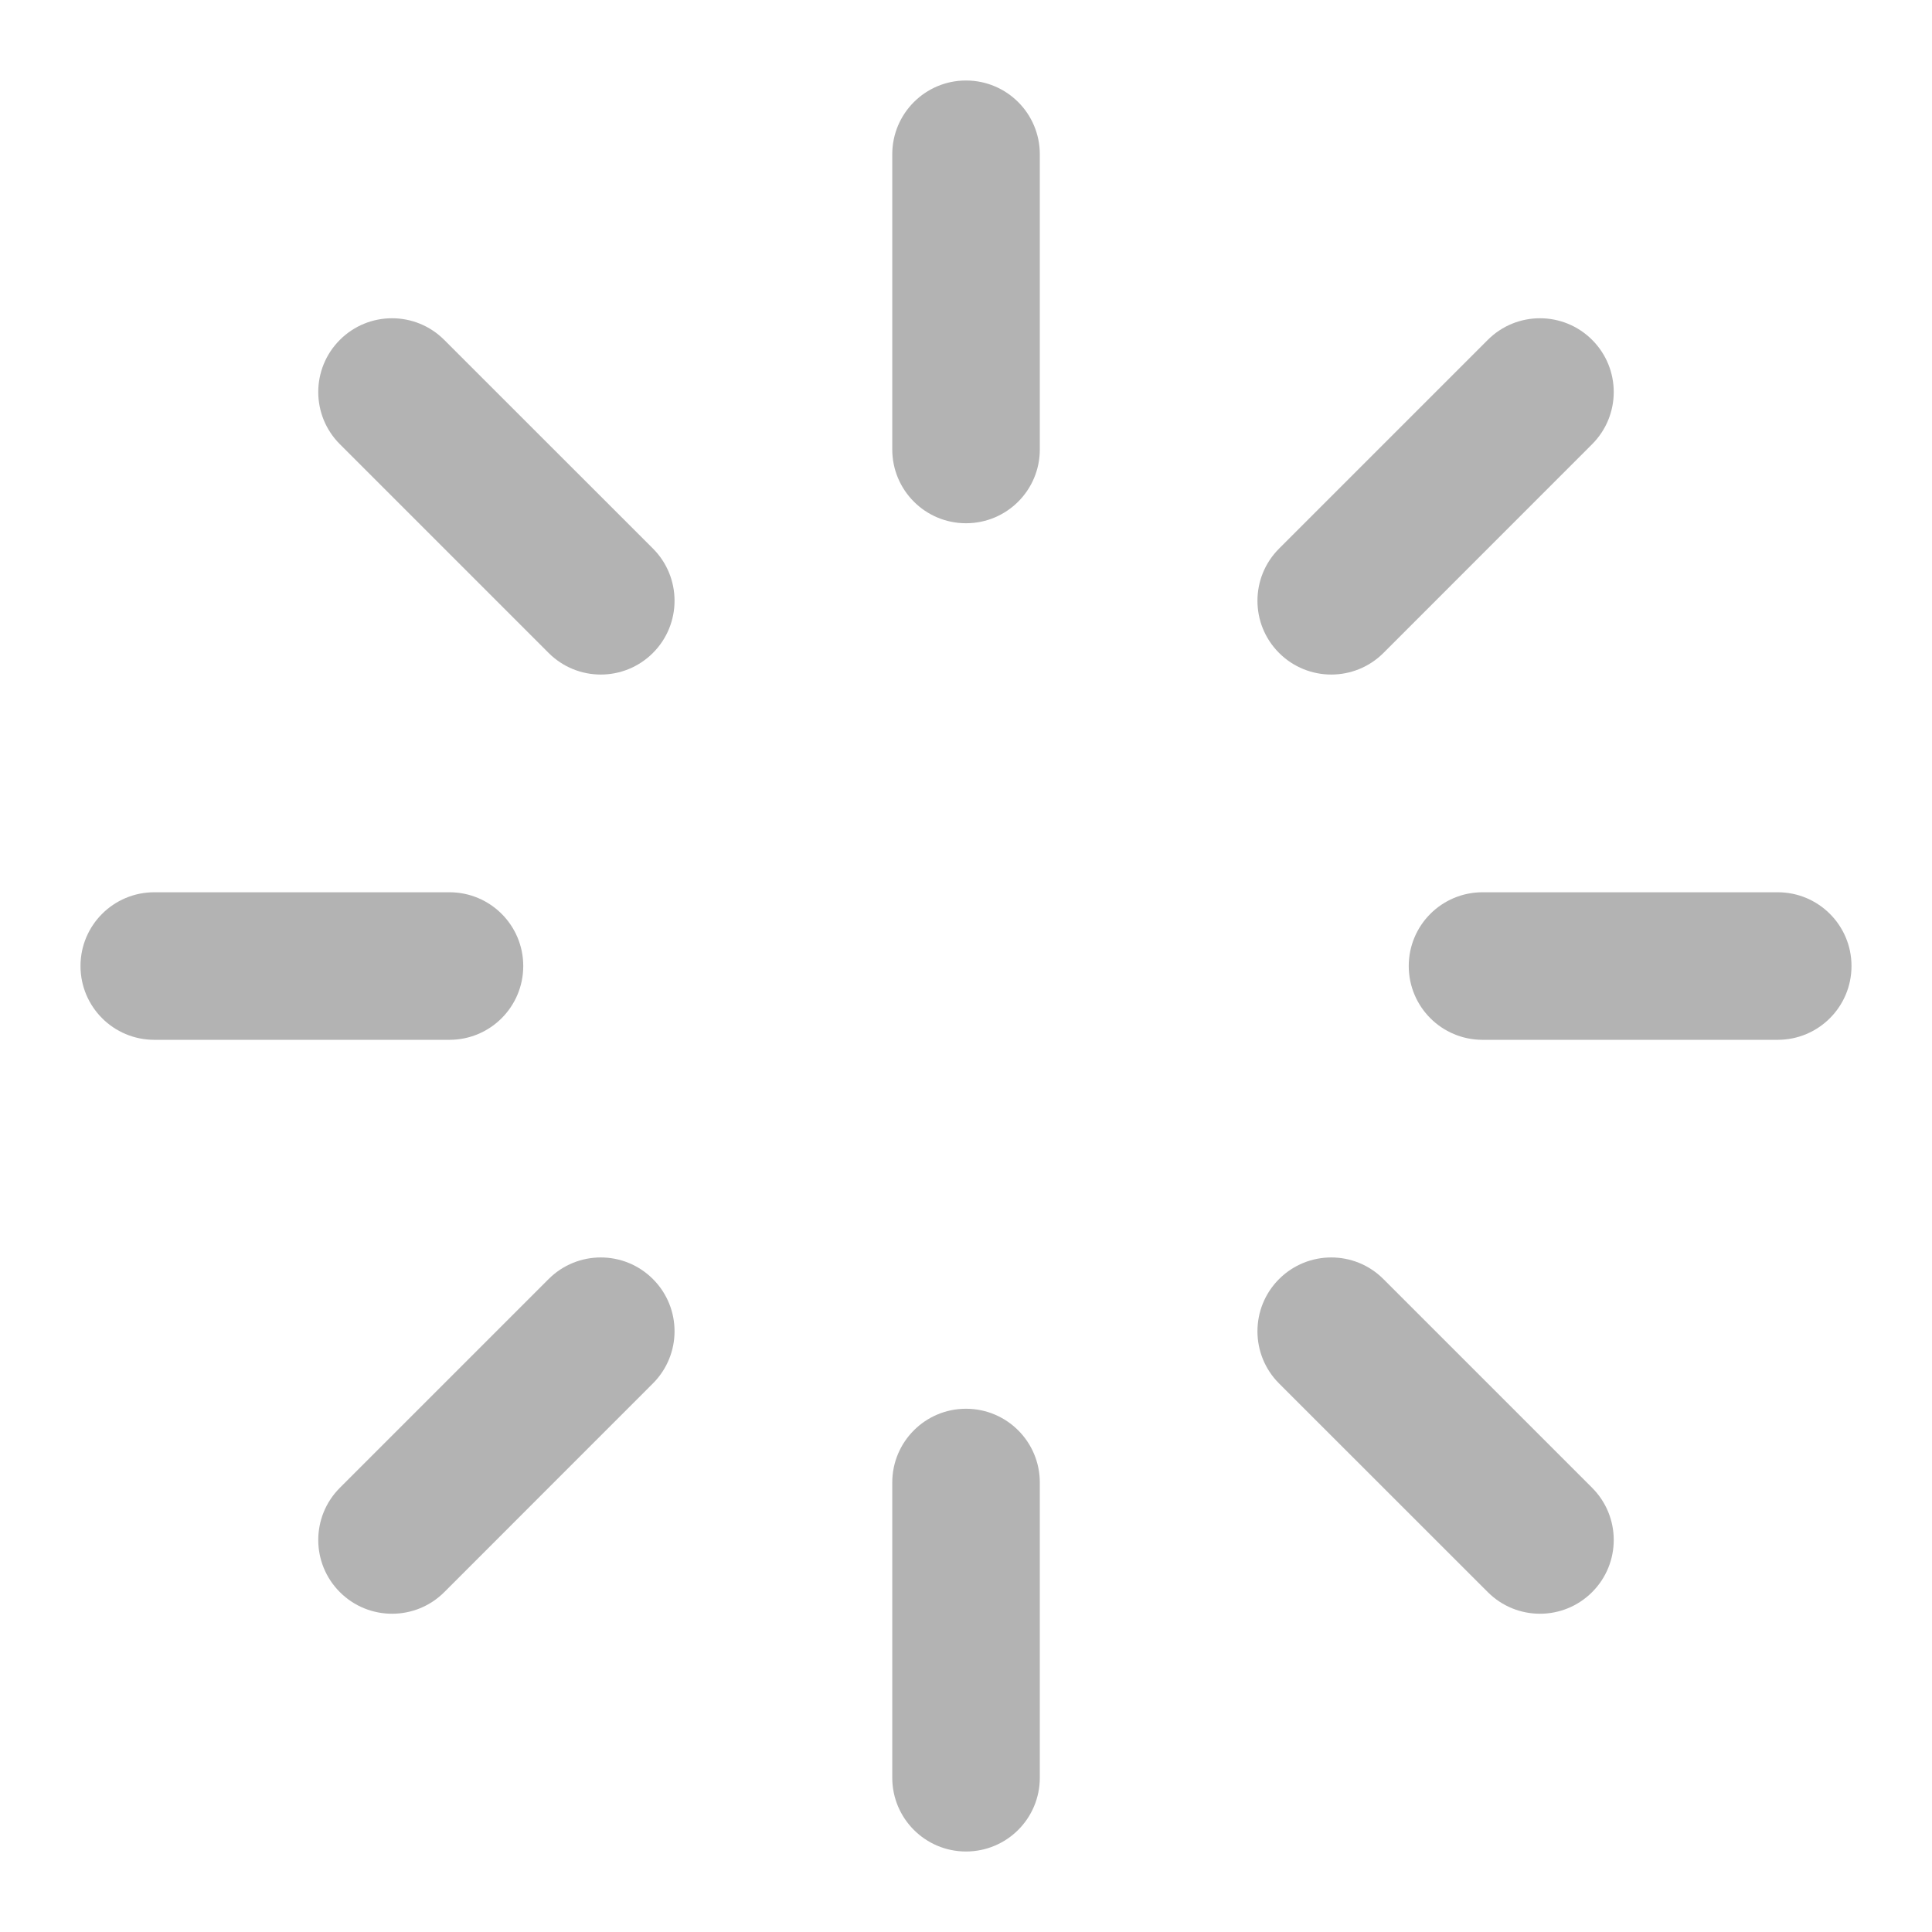 <svg width="24" height="24" viewBox="0 0 24 24" fill="none" xmlns="http://www.w3.org/2000/svg">
<path d="M12 1C11.494 1 11.084 1.41 11.084 1.917V5.583C11.084 6.09 11.494 6.5 12 6.5C12.507 6.5 12.917 6.09 12.917 5.583V1.917C12.917 1.41 12.507 1 12 1Z" fill="black" fill-opacity="0.3"/>
<path d="M12 17.5C11.494 17.5 11.084 17.91 11.084 18.417V22.083C11.084 22.59 11.494 23 12 23C12.507 23 12.917 22.59 12.917 22.083V18.417C12.917 17.91 12.507 17.5 12 17.5Z" fill="black" fill-opacity="0.3"/>
<path d="M1.917 12.917C1.41 12.917 1 12.507 1 12C1 11.494 1.41 11.084 1.917 11.084L5.583 11.084C6.09 11.084 6.5 11.494 6.5 12C6.5 12.507 6.09 12.917 5.583 12.917H1.917Z" fill="black" fill-opacity="0.3"/>
<path d="M17.5 12C17.5 12.507 17.91 12.917 18.417 12.917H22.083C22.59 12.917 23 12.507 23 12C23 11.494 22.59 11.084 22.083 11.084L18.417 11.084C17.91 11.084 17.5 11.494 17.5 12Z" fill="black" fill-opacity="0.3"/>
<path d="M4.222 5.518C3.864 5.16 3.864 4.58 4.222 4.222C4.58 3.864 5.16 3.864 5.518 4.222L8.111 6.814C8.469 7.172 8.469 7.753 8.111 8.111C7.753 8.469 7.173 8.469 6.815 8.111L4.222 5.518Z" fill="black" fill-opacity="0.3"/>
<path d="M15.889 15.889C15.531 16.247 15.531 16.828 15.889 17.186L18.482 19.778C18.84 20.136 19.42 20.136 19.778 19.778C20.136 19.42 20.136 18.84 19.778 18.482L17.185 15.889C16.828 15.531 16.247 15.531 15.889 15.889Z" fill="black" fill-opacity="0.3"/>
<path d="M5.519 19.778C5.161 20.136 4.58 20.136 4.222 19.778C3.864 19.42 3.864 18.84 4.222 18.482L6.815 15.889C7.173 15.531 7.753 15.531 8.111 15.889C8.469 16.247 8.469 16.827 8.111 17.185L5.519 19.778Z" fill="black" fill-opacity="0.3"/>
<path d="M15.889 8.111C16.247 8.469 16.828 8.469 17.186 8.111L19.778 5.518C20.136 5.16 20.136 4.58 19.778 4.222C19.42 3.864 18.84 3.864 18.482 4.222L15.889 6.815C15.531 7.173 15.531 7.753 15.889 8.111Z" fill="black" fill-opacity="0.3"/>
</svg>
